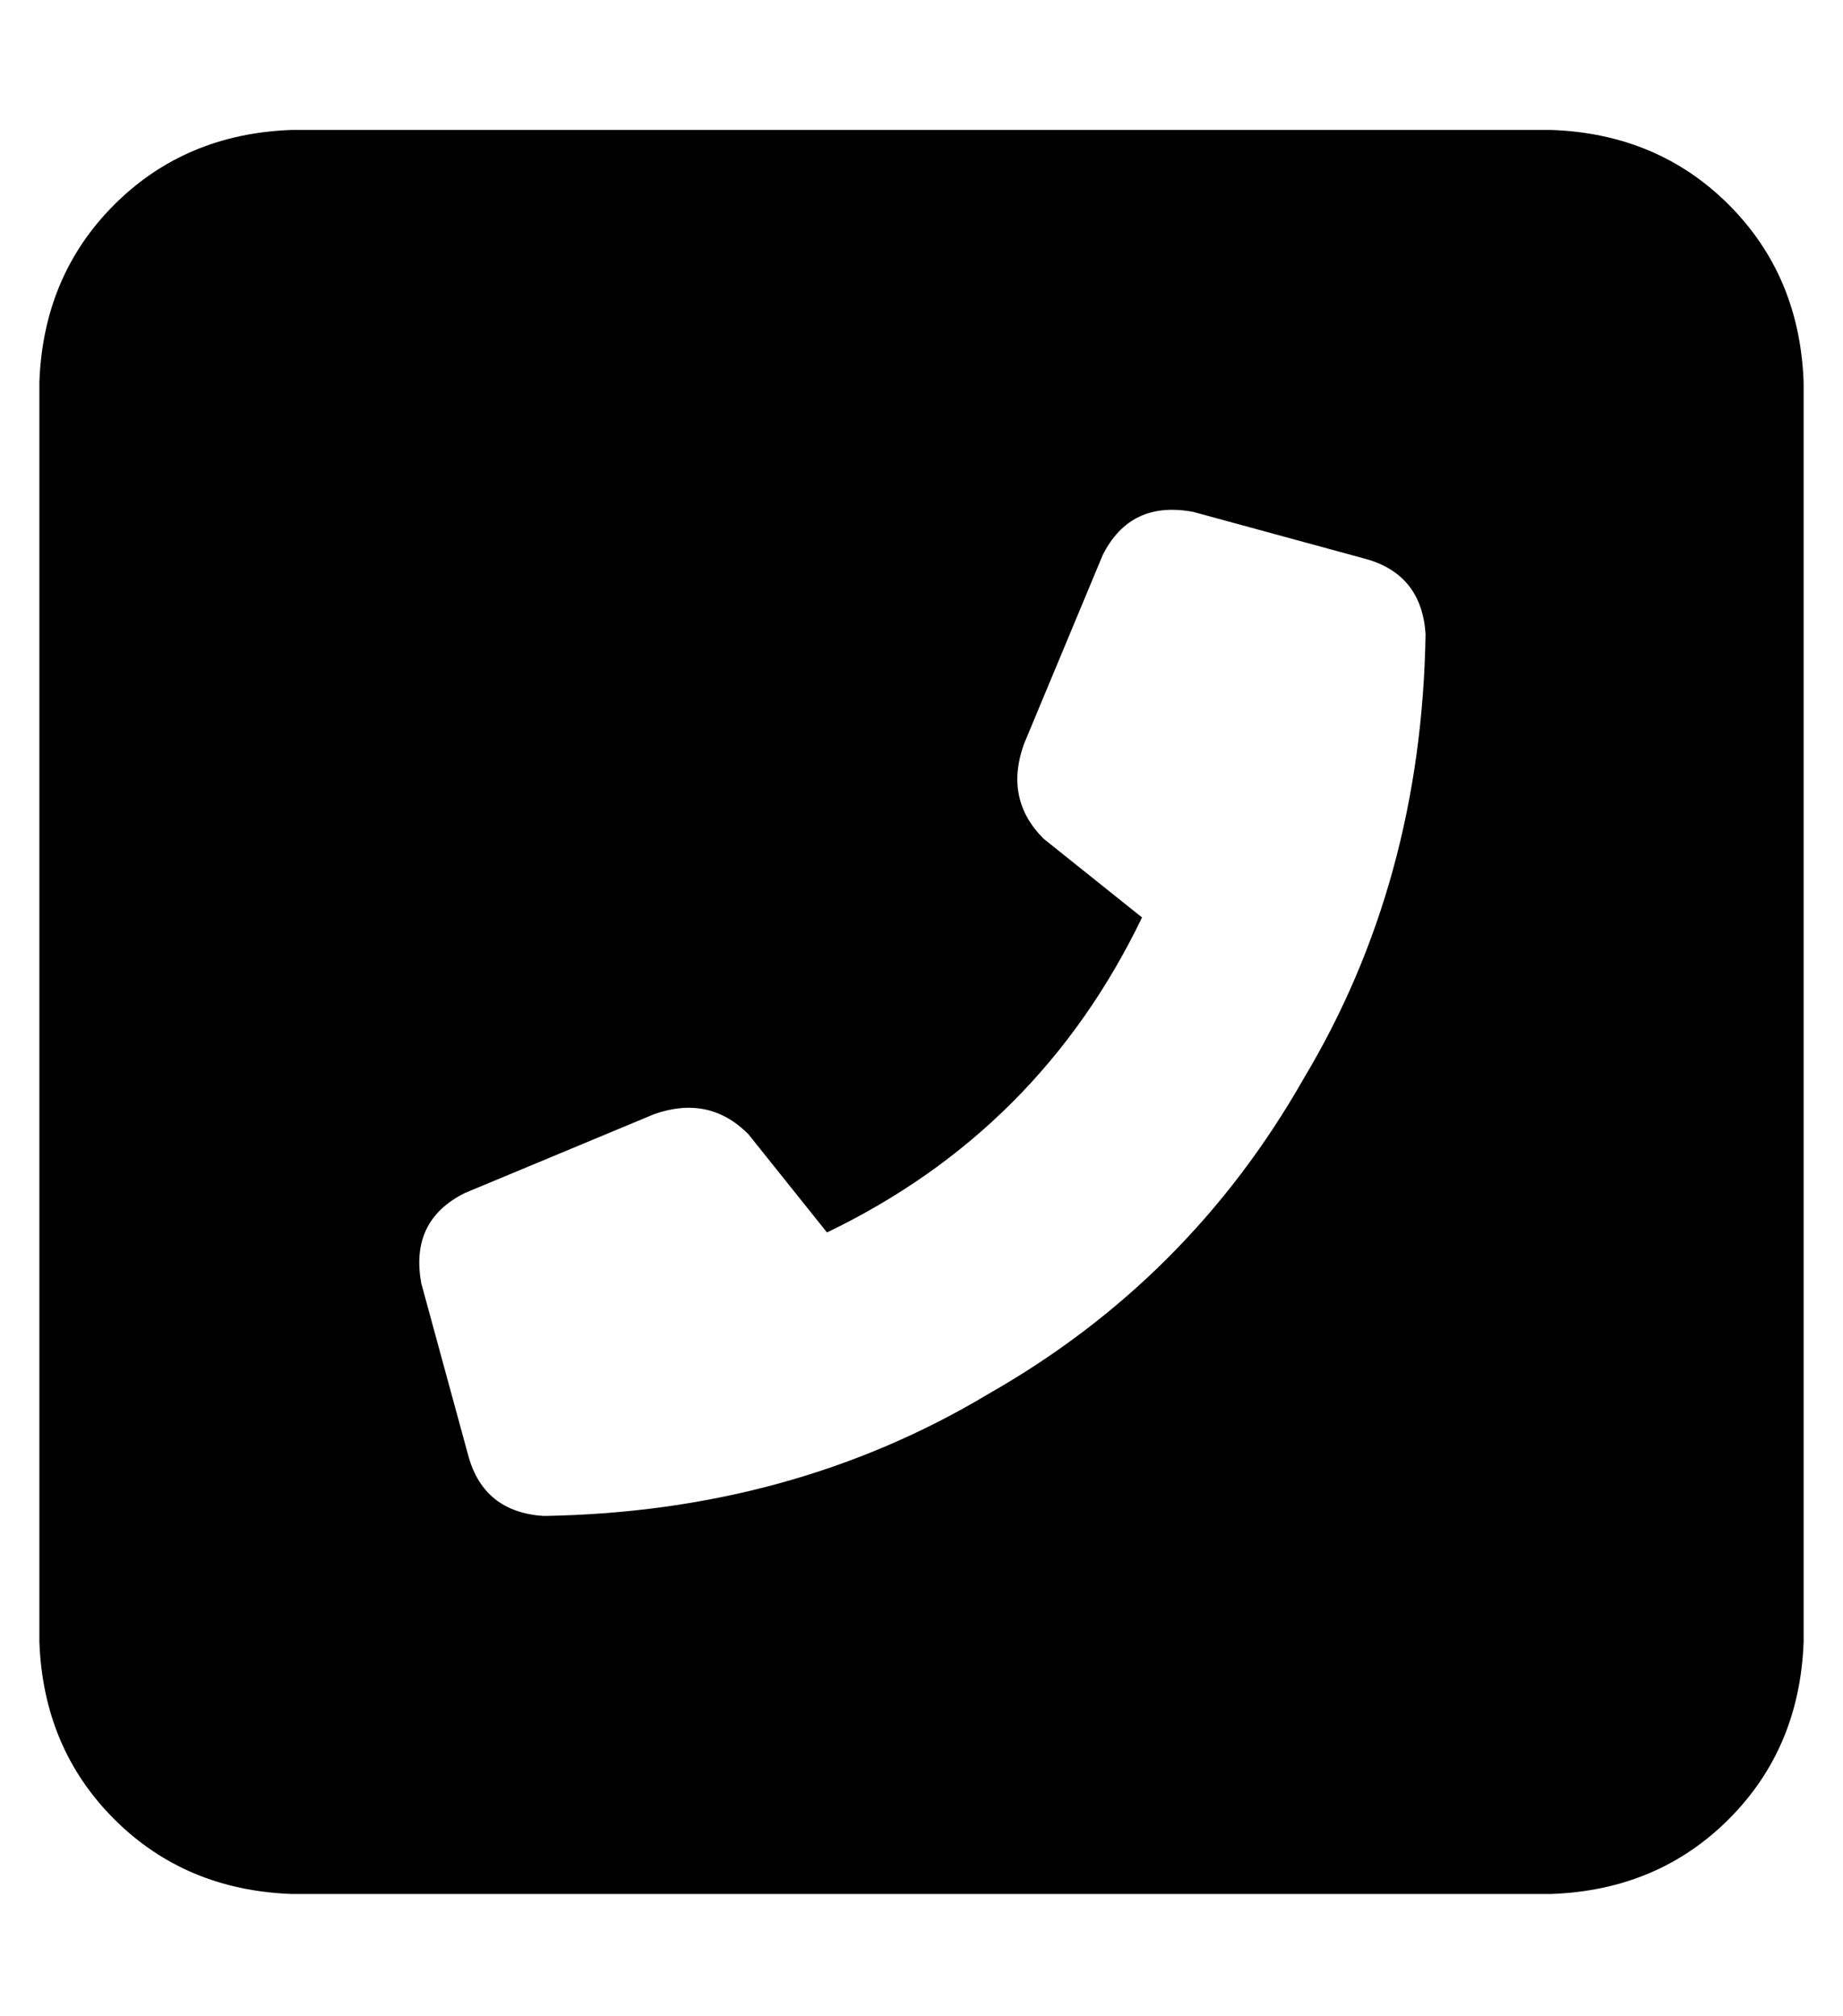 <?xml version="1.0" standalone="no"?>
<!DOCTYPE svg PUBLIC "-//W3C//DTD SVG 1.1//EN" "http://www.w3.org/Graphics/SVG/1.1/DTD/svg11.dtd" >
<svg xmlns="http://www.w3.org/2000/svg" xmlns:xlink="http://www.w3.org/1999/xlink" version="1.1" viewBox="-10 -40 468 512">
   <path fill="currentColor"
d="M384 -7q27 1 45 19v0v0q18 18 19 45v320v0q-1 27 -19 45t-45 19h-320v0q-27 -1 -45 -19t-19 -45v-320v0q1 -27 19 -45t45 -19h320v0zM293 90q-16 -3 -23 11l-20 48v0q-5 14 5 24l25 20v0q-26 54 -80 80l-20 -25v0q-10 -10 -24 -5l-48 20v0q-14 7 -11 23l12 44v0
q4 14 19 15q63 -1 113 -31q51 -29 80 -80q30 -50 31 -113q-1 -15 -15 -19l-44 -12v0z" />
</svg>
